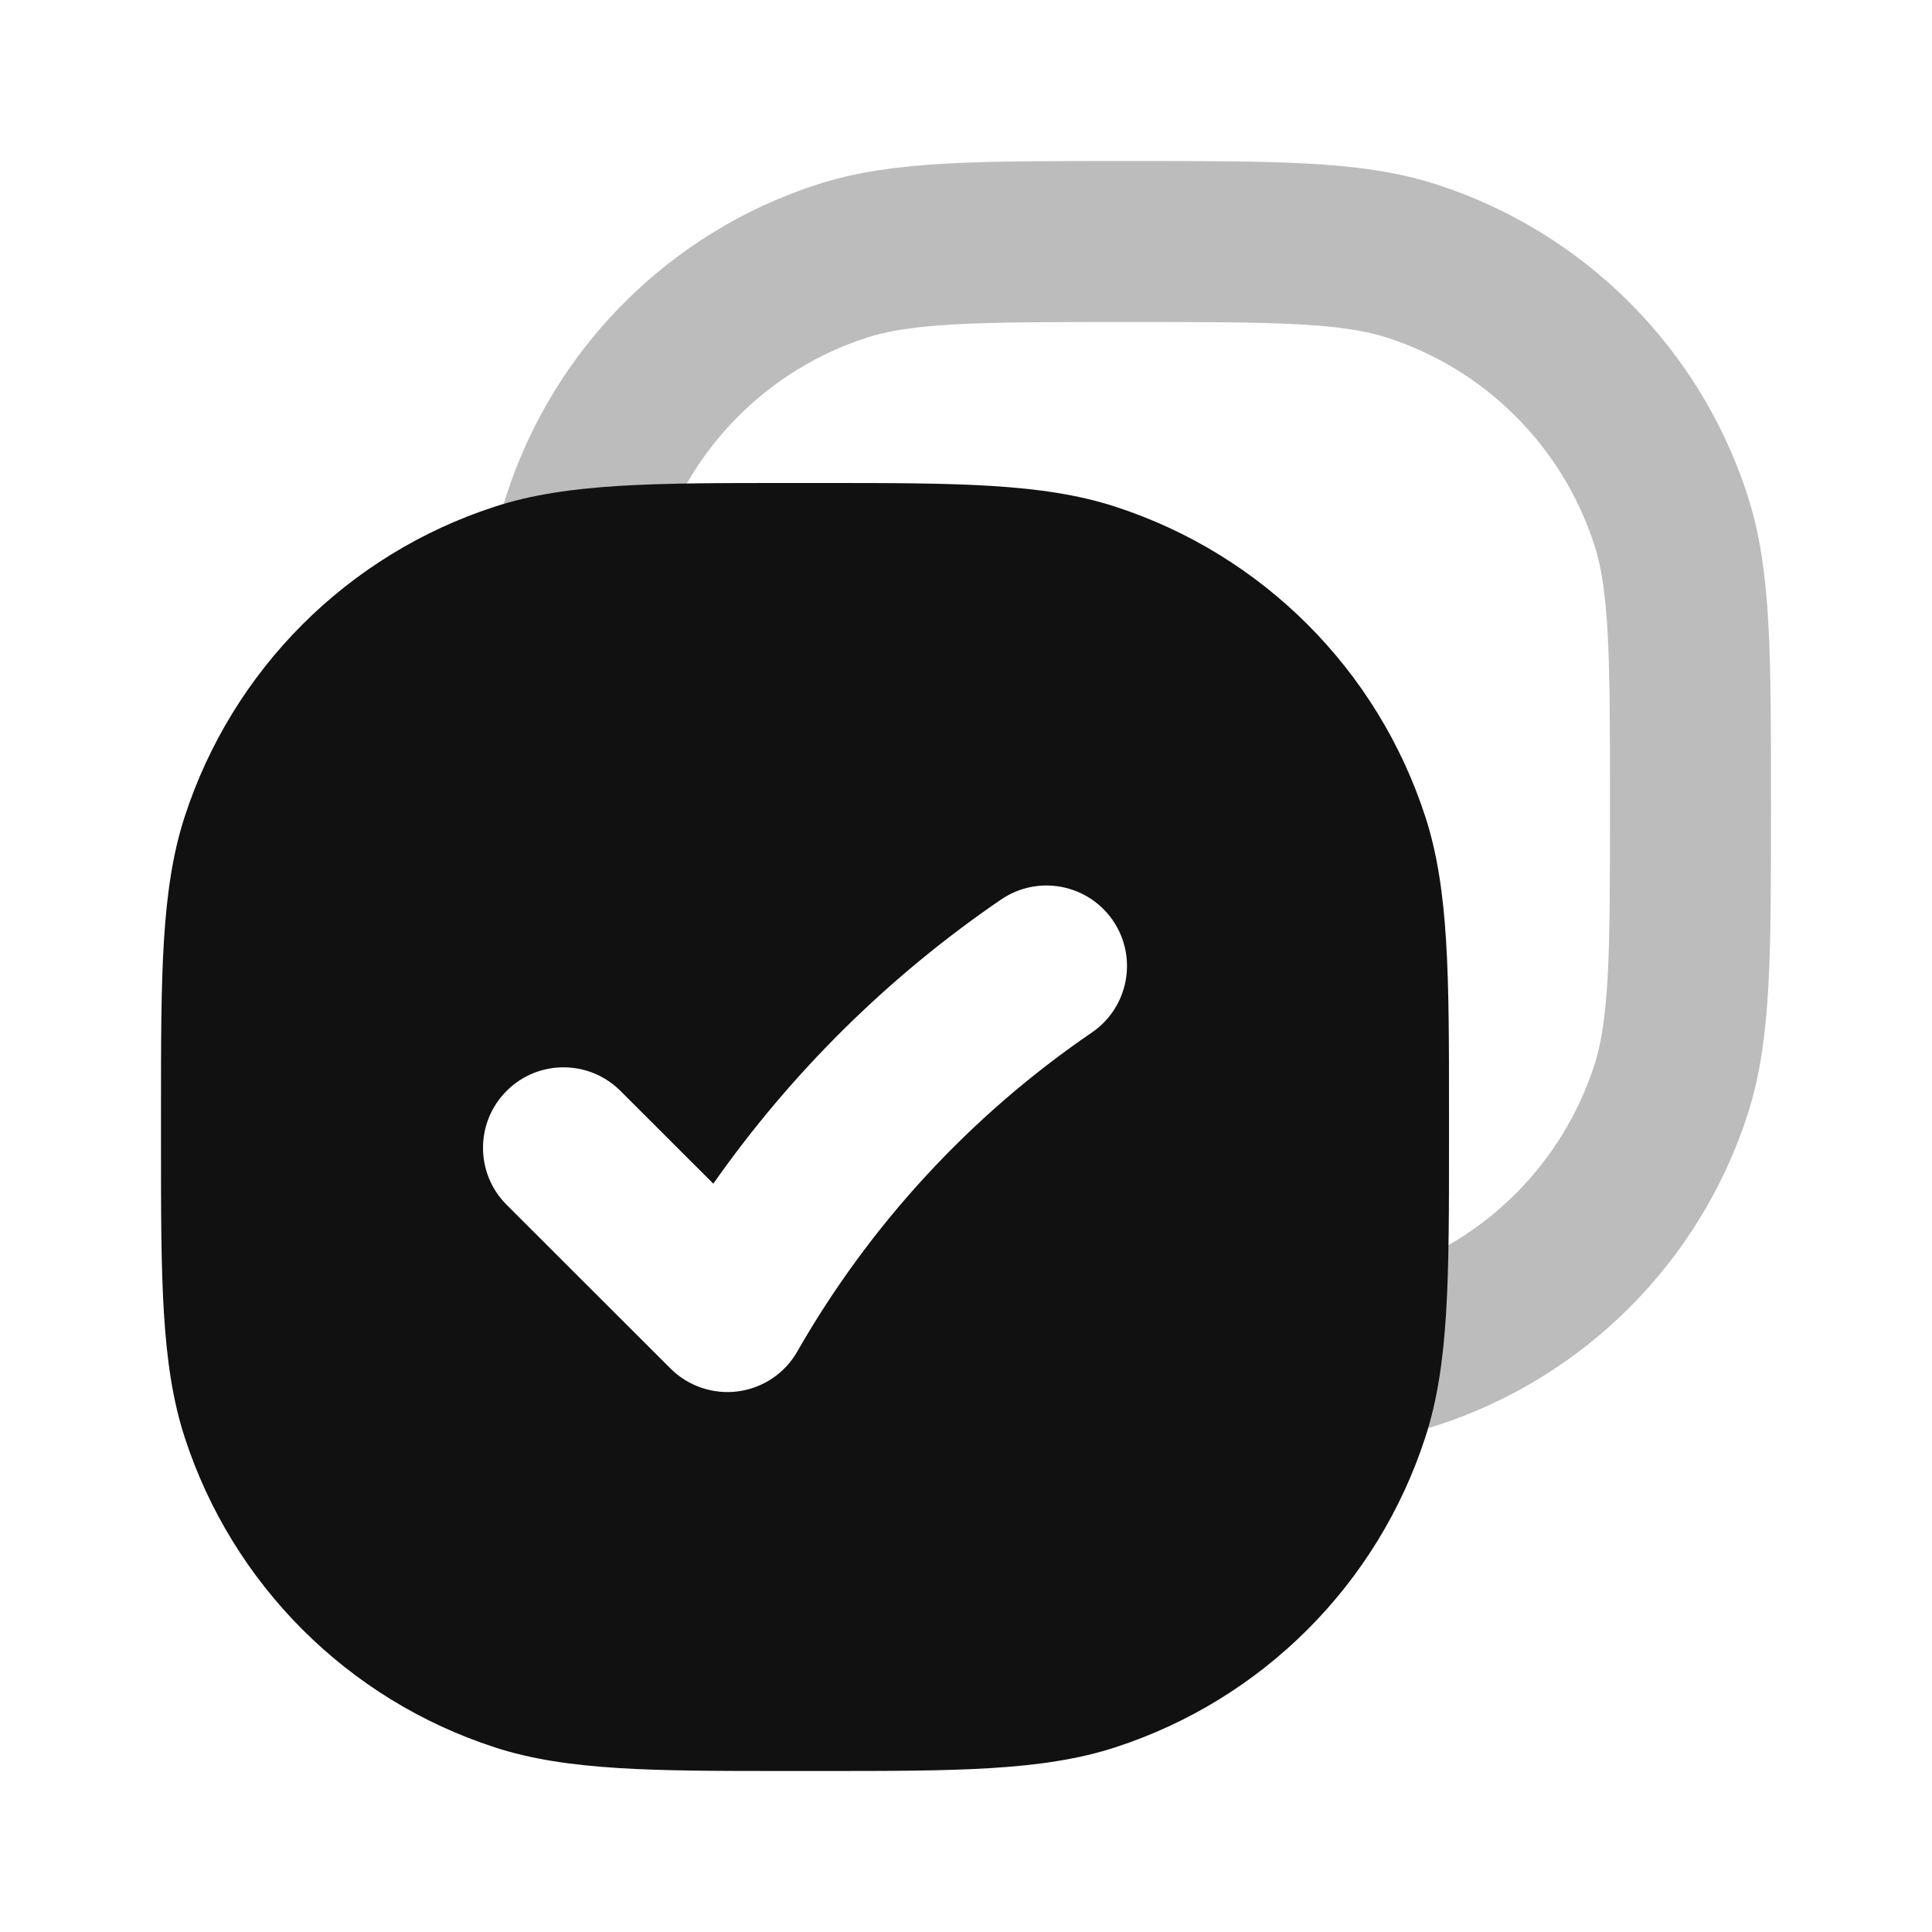 <svg width="24" height="24" viewBox="0 0 24 24" fill="none" xmlns="http://www.w3.org/2000/svg">
<path opacity="0.28" d="M16.901 16.902C17.137 16.867 17.347 16.82 17.545 16.755C19.067 16.261 20.26 15.067 20.755 13.545C21 12.792 21 11.861 21 10C21 8.139 21 7.208 20.755 6.455C20.26 4.933 19.067 3.739 17.545 3.245C16.791 3 15.861 3 13.999 3C12.138 3 11.207 3 10.454 3.245C8.932 3.739 7.739 4.933 7.244 6.455C7.18 6.653 7.133 6.862 7.098 7.098" stroke="#111111" stroke-width="2" stroke-linecap="round" stroke-linejoin="round"/>
<path fill-rule="evenodd" clip-rule="evenodd" d="M9.8 6H10.2C11.869 6 12.948 5.999 13.854 6.294C15.681 6.887 17.113 8.319 17.706 10.146C18.001 11.052 18 12.132 18 13.8V14.2C18 15.869 18.001 16.948 17.706 17.854C17.113 19.681 15.681 21.113 13.854 21.706C12.948 22.001 11.869 22 10.2 22H9.8C8.131 22 7.052 22.001 6.146 21.706C4.319 21.113 2.887 19.681 2.294 17.854C1.999 16.948 2 15.869 2 14.2V13.8C2 12.132 1.999 11.052 2.294 10.146C2.887 8.319 4.319 6.887 6.146 6.294C7.052 5.999 8.132 6 9.8 6ZM13.564 12.826C14.02 12.514 14.137 11.892 13.826 11.436C13.514 10.98 12.892 10.863 12.436 11.174C11.039 12.128 9.829 13.325 8.861 14.704L7.707 13.551C7.316 13.161 6.683 13.161 6.293 13.552C5.902 13.943 5.903 14.576 6.293 14.966L8.329 17C8.55 17.22 8.86 17.325 9.169 17.284C9.478 17.242 9.75 17.06 9.904 16.789C10.809 15.208 12.06 13.853 13.564 12.826Z" fill="#111111"/>
</svg>
